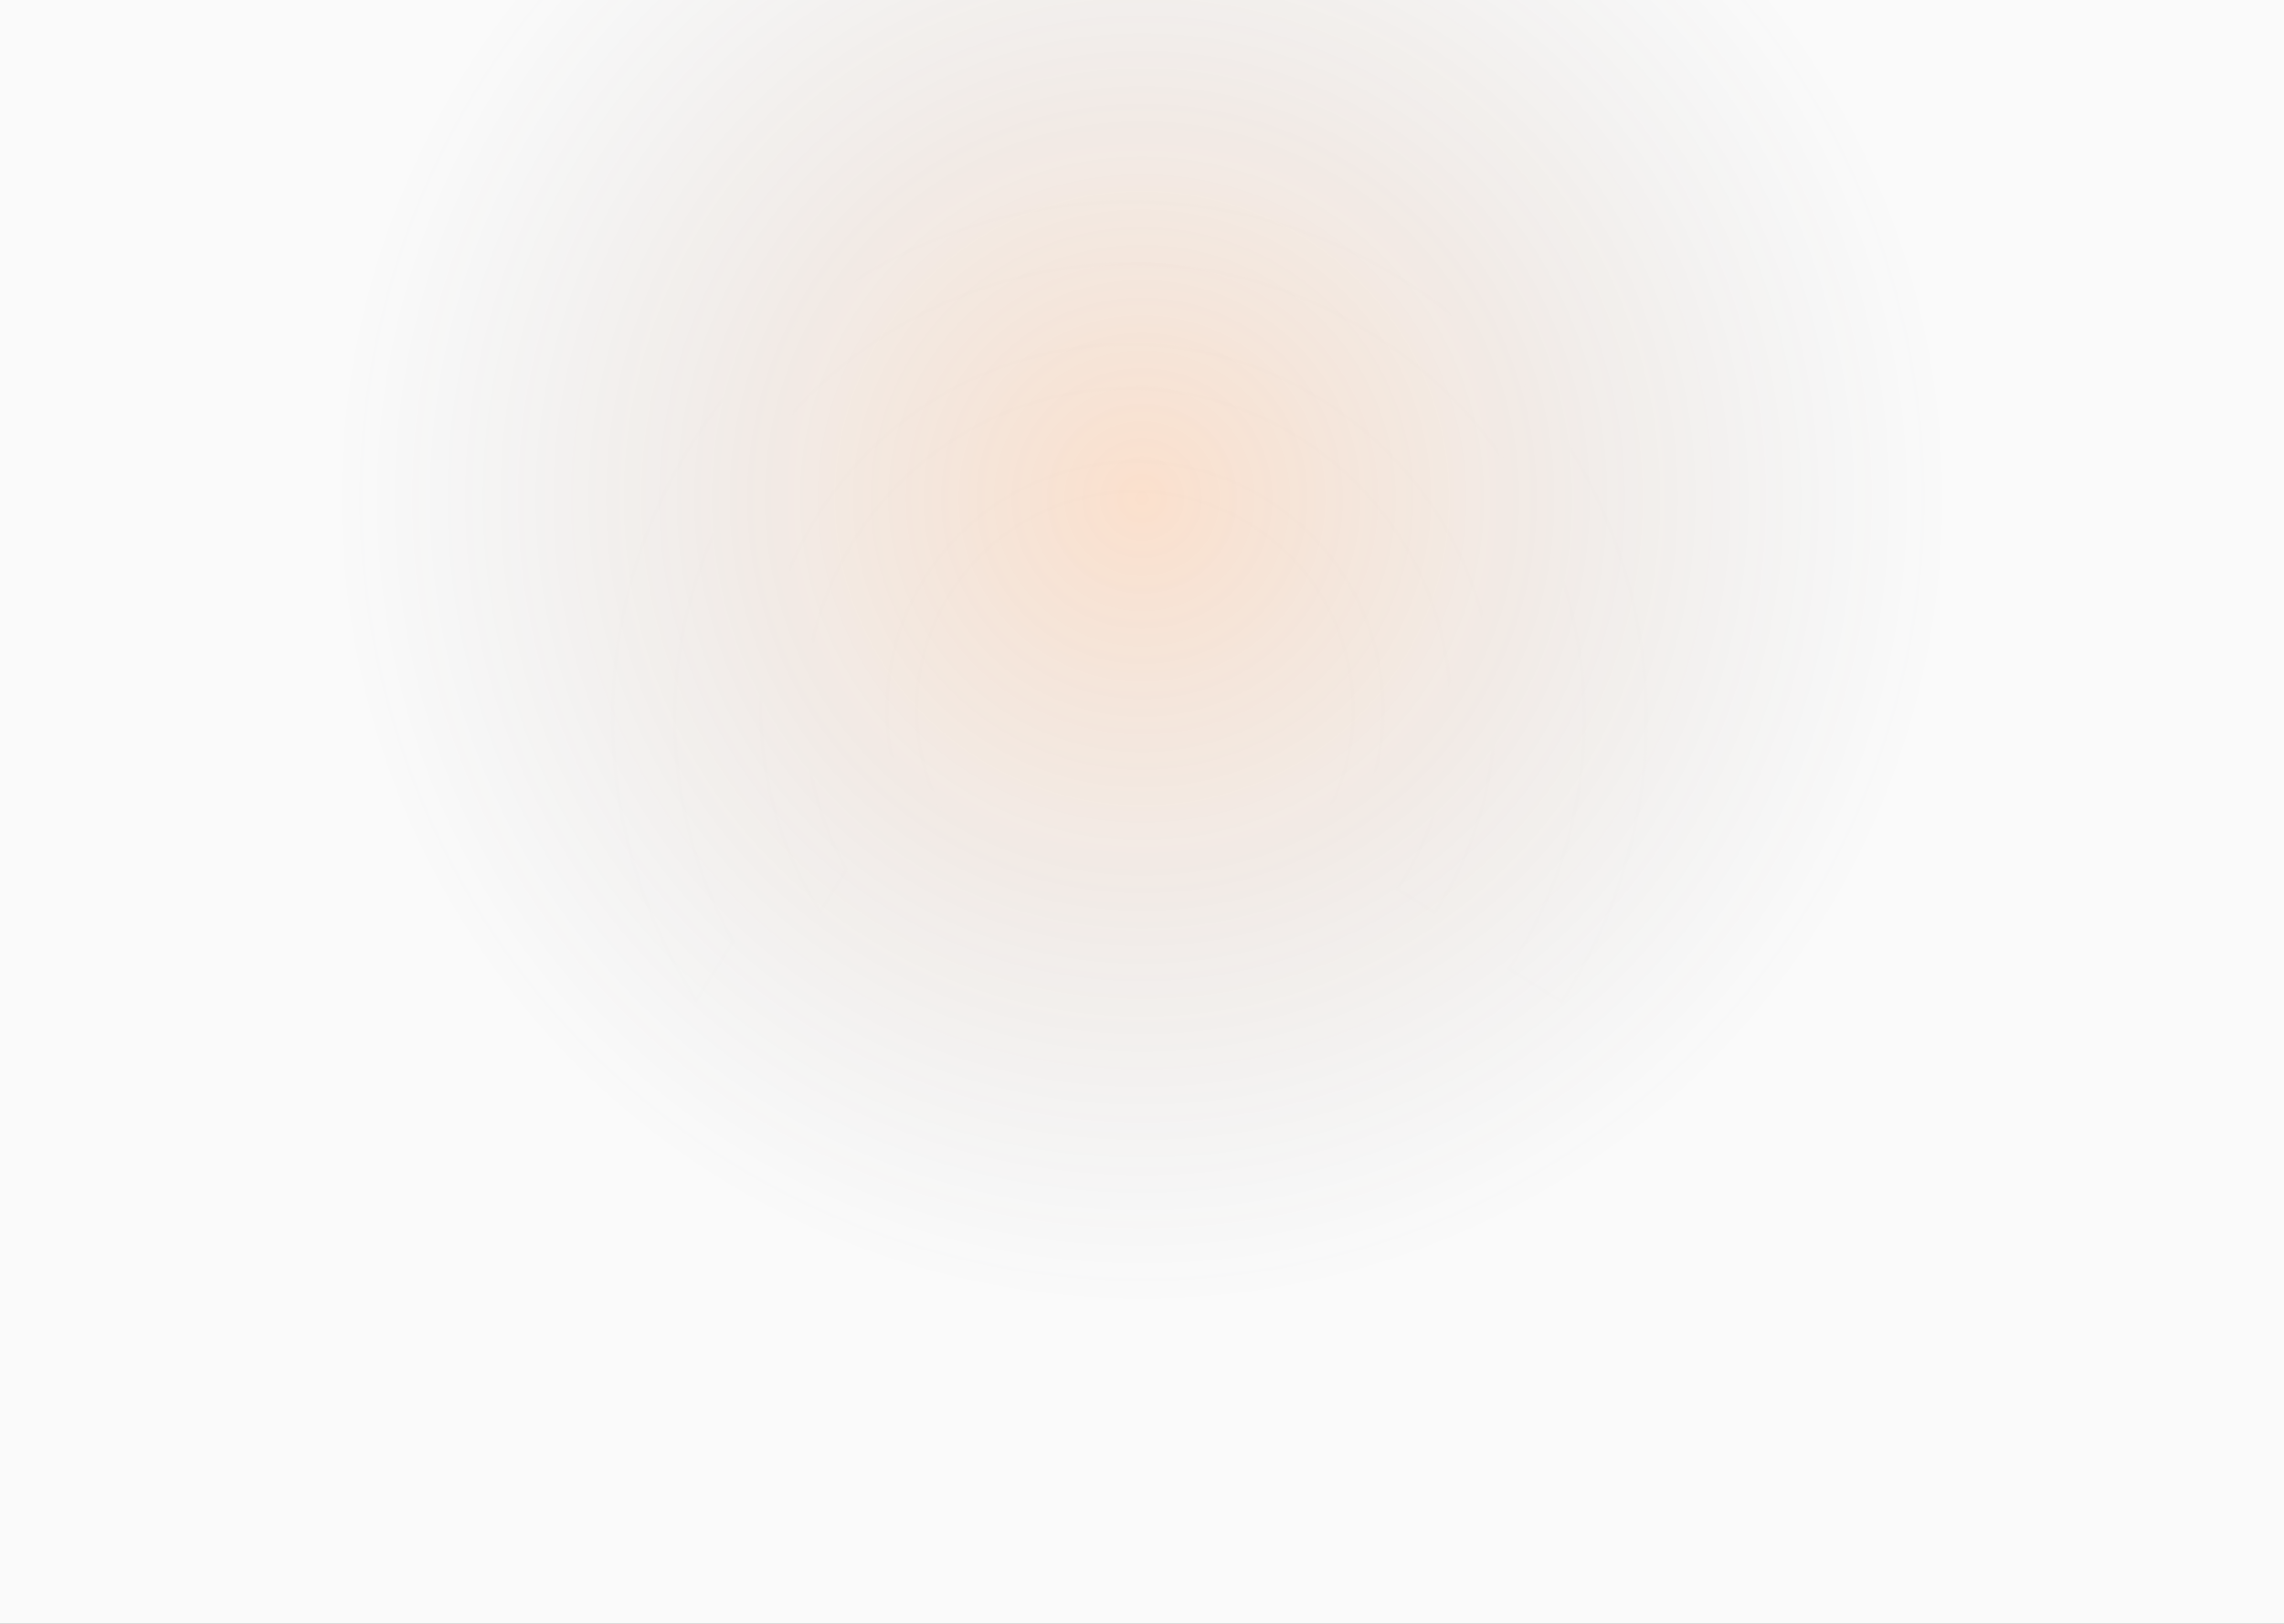<svg width="1440" height="1024" viewBox="0 0 1440 1024" fill="none" xmlns="http://www.w3.org/2000/svg">
<rect x="0" y="0" width="1440" height="1024" fill="#333333" stroke="none"/>
<g clip-path="url(#clip0_1_1220)">
<rect width="1440" height="1024" fill="#FAFAFA"/>
<g opacity="0.02">
<mask id="path-1-outside-1_1_1220" maskUnits="userSpaceOnUse" x="276.462" y="2.278" width="886.222" height="877.083" fill="black">
<rect fill="white" x="276.462" y="2.278" width="886.222" height="877.083"/>
<path fill-rule="evenodd" clip-rule="evenodd" d="M984.527 631.786C985.715 629.973 986.888 628.145 988.046 626.301C1083.73 473.909 1037.77 272.801 885.375 177.112C732.984 81.424 531.875 127.391 436.186 279.782C366.488 390.783 371.945 527.63 438.942 630.758L462.21 593.702C412.434 505.082 411.445 392.709 469.298 300.573C553.504 166.468 730.48 126.017 864.585 210.223C998.689 294.429 1039.14 471.405 954.935 605.51C953.776 607.354 952.601 609.181 951.408 610.99L984.527 631.786Z"/>
</mask>
<path d="M984.527 631.786L983.995 632.633L984.825 633.154L985.363 632.334L984.527 631.786ZM438.942 630.758L438.104 631.303L438.957 632.616L439.789 631.29L438.942 630.758ZM462.21 593.702L463.057 594.234L463.373 593.731L463.082 593.212L462.21 593.702ZM951.408 610.99L950.573 610.439L950.01 611.293L950.876 611.837L951.408 610.99ZM985.363 632.334C986.555 630.516 987.731 628.682 988.893 626.833L987.199 625.769C986.045 627.608 984.875 629.43 983.69 631.237L985.363 632.334ZM988.893 626.833C1084.87 473.973 1038.77 272.247 885.907 176.265L884.844 177.959C1036.77 273.354 1082.59 473.845 987.199 625.769L988.893 626.833ZM885.907 176.265C733.048 80.283 531.322 126.391 435.339 279.251L437.033 280.314C532.428 128.39 732.92 82.564 884.844 177.959L885.907 176.265ZM435.339 279.251C365.426 390.593 370.902 527.861 438.104 631.303L439.781 630.214C372.988 527.4 367.549 390.973 437.033 280.314L435.339 279.251ZM439.789 631.29L463.057 594.234L461.363 593.17L438.095 630.227L439.789 631.29ZM468.451 300.041C410.395 392.5 411.39 505.265 461.338 594.192L463.082 593.212C413.478 504.899 412.494 392.919 470.145 301.105L468.451 300.041ZM865.116 209.376C730.544 124.877 552.951 165.469 468.451 300.041L470.145 301.105C554.057 167.468 730.416 127.158 864.053 211.07L865.116 209.376ZM955.782 606.041C1040.28 471.469 999.689 293.876 865.116 209.376L864.053 211.07C997.69 294.982 1038 471.341 954.088 604.978L955.782 606.041ZM952.243 611.54C953.44 609.725 954.619 607.892 955.782 606.041L954.088 604.978C952.934 606.816 951.762 608.637 950.573 610.439L952.243 611.54ZM950.876 611.837L983.995 632.633L985.058 630.939L951.94 610.143L950.876 611.837Z" fill="#C4C4D4" mask="url(#path-1-outside-1_1_1220)"/>
<mask id="path-3-outside-2_1_1220" maskUnits="userSpaceOnUse" x="401.483" y="128.063" width="629.909" height="623.292" fill="black">
<rect fill="white" x="401.483" y="128.063" width="629.909" height="623.292"/>
<path fill-rule="evenodd" clip-rule="evenodd" d="M904.502 575.455C905.345 574.168 906.178 572.871 907 571.562C974.939 463.364 942.302 320.577 834.104 252.638C725.906 184.699 583.118 217.336 515.179 325.534C465.694 404.344 469.568 501.505 517.136 574.726L533.657 548.415C498.317 485.495 497.616 405.712 538.691 340.296C598.477 245.081 724.13 216.361 819.344 276.147C914.559 335.933 943.279 461.586 883.493 556.801C882.671 558.11 881.836 559.407 880.989 560.691L904.502 575.455Z"/>
</mask>
<path d="M904.502 575.455L903.97 576.302L904.801 576.823L905.338 576.003L904.502 575.455ZM517.136 574.726L516.297 575.271L517.15 576.584L517.983 575.258L517.136 574.726ZM533.657 548.415L534.504 548.947L534.82 548.444L534.529 547.925L533.657 548.415ZM880.989 560.691L880.154 560.14L879.592 560.994L880.458 561.538L880.989 560.691ZM905.338 576.003C906.185 574.711 907.021 573.408 907.847 572.094L906.153 571.03C905.335 572.333 904.506 573.625 903.666 574.906L905.338 576.003ZM907.847 572.094C976.079 463.428 943.301 320.023 834.636 251.791L833.572 253.485C941.302 321.13 973.798 463.3 906.153 571.03L907.847 572.094ZM834.636 251.791C725.97 183.558 582.565 216.336 514.333 325.002L516.026 326.065C583.672 218.335 725.842 185.839 833.572 253.485L834.636 251.791ZM514.333 325.002C464.632 404.154 468.525 501.736 516.297 575.271L517.975 574.182C470.611 501.275 466.755 404.534 516.026 326.065L514.333 325.002ZM517.983 575.258L534.504 548.947L532.81 547.883L516.289 574.195L517.983 575.258ZM537.844 339.764C496.566 405.502 497.273 485.679 532.785 548.905L534.529 547.925C499.361 485.312 498.665 405.921 539.538 340.828L537.844 339.764ZM819.876 275.3C724.194 215.221 597.924 244.082 537.844 339.764L539.538 340.828C599.03 246.081 724.066 217.502 818.813 276.994L819.876 275.3ZM884.34 557.332C944.42 461.65 915.558 335.38 819.876 275.3L818.813 276.994C913.559 336.487 942.138 461.522 882.646 556.269L884.34 557.332ZM881.824 561.241C882.675 559.951 883.514 558.648 884.34 557.332L882.646 556.269C881.828 557.572 880.997 558.862 880.154 560.14L881.824 561.241ZM880.458 561.538L903.97 576.302L905.034 574.608L881.521 559.844L880.458 561.538Z" fill="#C4C4D4" mask="url(#path-3-outside-2_1_1220)"/>
<mask id="path-5-outside-3_1_1220" maskUnits="userSpaceOnUse" x="505.741" y="230.415" width="426.833" height="422.421" fill="black">
<rect fill="white" x="505.741" y="230.415" width="426.833" height="422.421"/>
<path fill-rule="evenodd" clip-rule="evenodd" d="M846.339 533.32C846.91 532.449 847.474 531.57 848.031 530.684C893.961 457.536 871.897 361.004 798.749 315.074C725.601 269.143 629.068 291.207 583.138 364.355C549.683 417.635 552.302 483.322 584.46 532.823L595.633 515.03C571.74 472.493 571.266 418.554 599.035 374.329C639.454 309.958 724.403 290.542 788.773 330.961C853.143 371.379 872.56 456.328 832.141 520.698C831.583 521.587 831.017 522.466 830.442 523.338L846.339 533.32Z"/>
</mask>
<path d="M846.339 533.32L845.808 534.167L846.638 534.688L847.176 533.868L846.339 533.32ZM584.46 532.823L583.622 533.368L584.475 534.681L585.307 533.355L584.46 532.823ZM595.633 515.03L596.48 515.562L596.796 515.059L596.505 514.54L595.633 515.03ZM830.442 523.338L829.607 522.787L829.044 523.641L829.91 524.185L830.442 523.338ZM847.176 533.868C847.75 532.992 848.318 532.108 848.877 531.216L847.184 530.153C846.631 531.033 846.071 531.906 845.503 532.772L847.176 533.868ZM848.877 531.216C895.102 457.6 872.896 360.451 799.281 314.227L798.217 315.921C870.897 361.557 892.82 457.472 847.184 530.153L848.877 531.216ZM799.281 314.227C725.665 268.003 628.515 290.208 582.291 363.824L583.985 364.887C629.622 292.207 725.537 270.284 798.217 315.921L799.281 314.227ZM582.291 363.824C548.621 417.446 551.259 483.552 583.622 533.368L585.299 532.278C553.345 483.091 550.745 417.825 583.985 364.887L582.291 363.824ZM585.307 533.355L596.48 515.562L594.786 514.498L583.614 532.291L585.307 533.355ZM598.188 373.797C570.216 418.345 570.696 472.676 594.761 515.52L596.505 514.54C572.784 472.31 572.315 418.763 599.882 374.86L598.188 373.797ZM789.305 330.114C724.467 289.401 638.901 308.959 598.188 373.797L599.882 374.86C640.007 310.958 724.339 291.682 788.241 331.808L789.305 330.114ZM832.988 521.23C873.7 456.392 854.143 370.826 789.305 330.114L788.241 331.808C852.144 371.933 871.419 456.264 831.294 520.166L832.988 521.23ZM831.277 523.888C831.855 523.011 832.426 522.125 832.988 521.23L831.294 520.166C830.74 521.048 830.178 521.922 829.607 522.787L831.277 523.888ZM829.91 524.185L845.808 534.167L846.871 532.473L830.974 522.491L829.91 524.185Z" fill="#C4C4D4" mask="url(#path-5-outside-3_1_1220)"/>
</g>
<circle cx="720" cy="314" r="512" fill="url(#paint0_radial_1_1220)" fill-opacity="0.4"/>
</g>
<defs>
<radialGradient id="paint0_radial_1_1220" cx="0" cy="0" r="1" gradientUnits="userSpaceOnUse" gradientTransform="translate(720 314) rotate(90) scale(512)">
<stop stop-color="#FF6A00" stop-opacity="0.45"/>
<stop offset="1" stop-color="#444B52" stop-opacity="0"/>
</radialGradient>
<clipPath id="clip0_1_1220">
<rect width="1440" height="1024" fill="white"/>
</clipPath>
</defs>
</svg>

